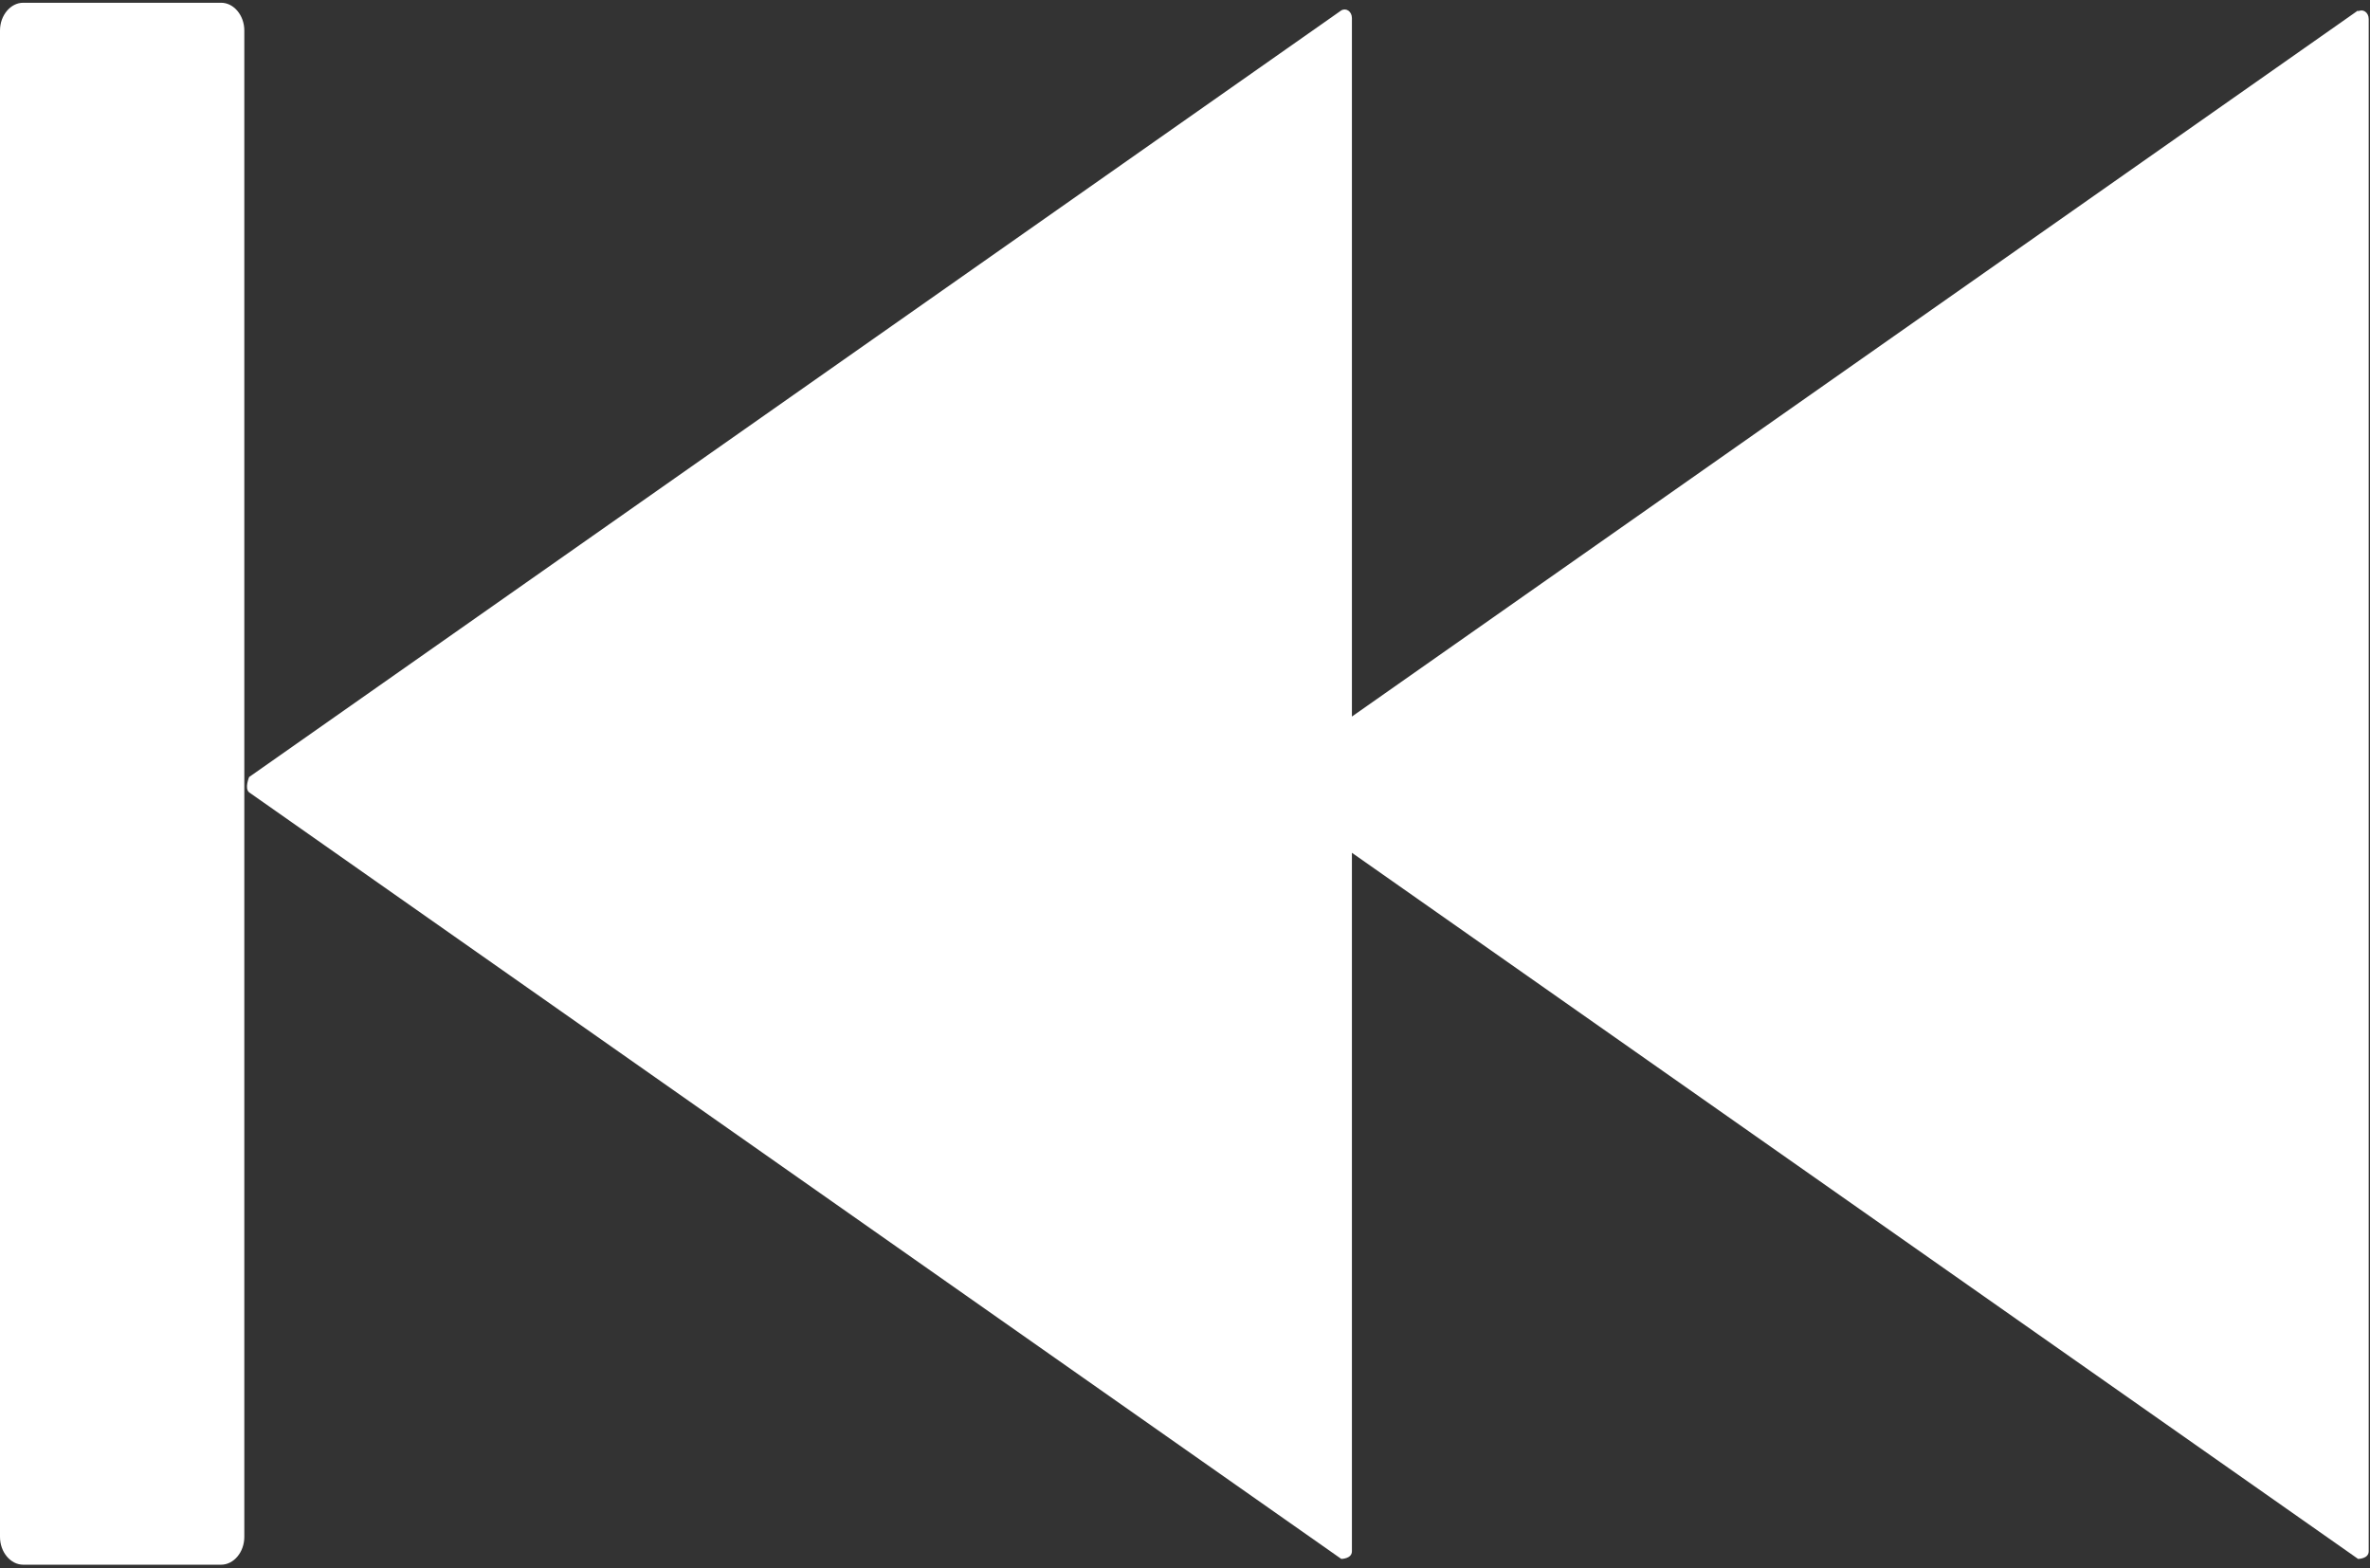 <svg width="68" height="45" viewBox="0 0 68 45" fill="none" xmlns="http://www.w3.org/2000/svg">
<rect x="0" y="0" width="68" height="45" fill="#333333" stroke="none"/>
<path d="M67.658 0.299L38.789 20.559V0.519C38.789 0.327 38.622 0.217 38.484 0.299L7.148 22.294C7.148 22.294 7.01 22.624 7.148 22.734L38.484 44.728C38.484 44.728 38.789 44.728 38.789 44.508V24.468L67.658 44.728C67.658 44.728 67.963 44.728 67.963 44.508V0.547C67.963 0.354 67.797 0.244 67.658 0.327V0.299Z" fill="white"/>
<path d="M6.345 0.079H0.665C0.305 0.079 0 0.437 0 0.877V44.095C0 44.536 0.305 44.894 0.665 44.894H6.345C6.705 44.894 7.01 44.536 7.01 44.095V0.877C7.01 0.437 6.705 0.079 6.345 0.079Z" fill="white"/>
</svg>
